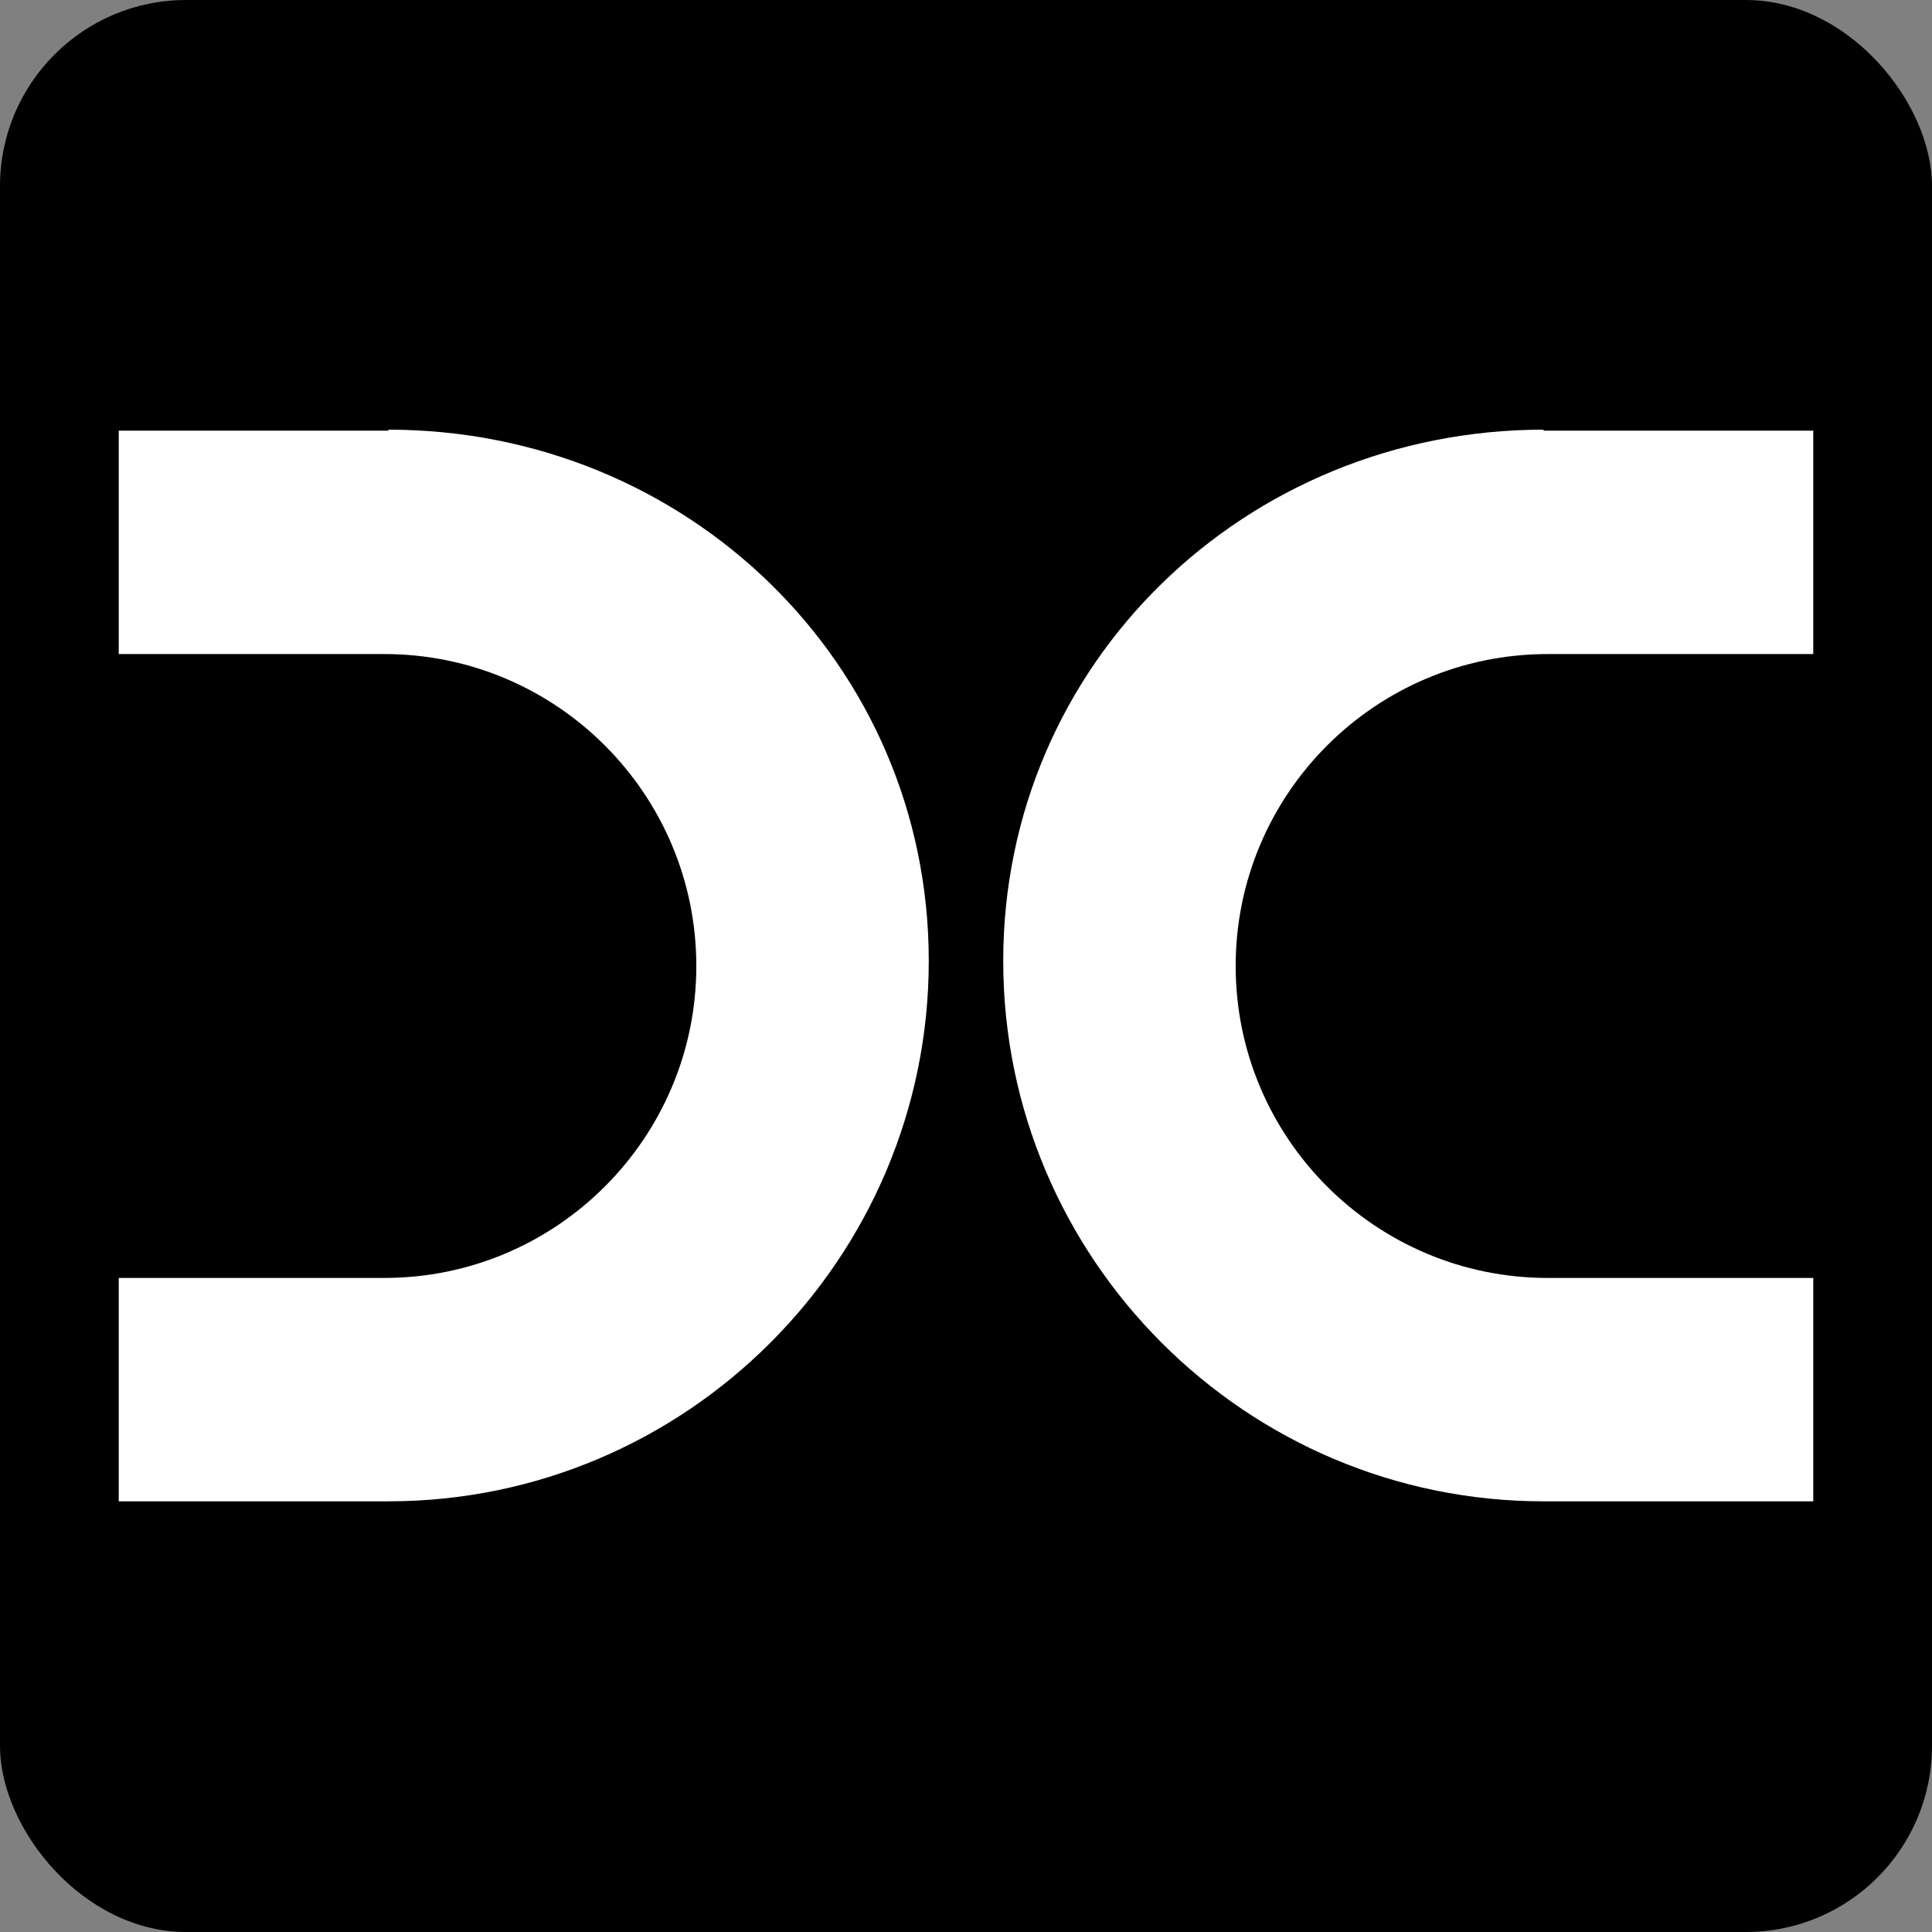 <?xml version="1.0" encoding="UTF-8"?>
<svg id="Layer_1" xmlns="http://www.w3.org/2000/svg" version="1.1" viewBox="0 0 192 192">
  <rect x="0" y="0" width="192" height="192" fill="#808080" stroke="none"/>
  <!-- Generator: Adobe Illustrator 29.4.0, SVG Export Plug-In . SVG Version: 2.1.0 Build 152)  -->
  <defs>
    <style>
      .st0 {
        fill: #fff;
      }
    </style>
  </defs>
  <rect width="192" height="192" rx="18.5" ry="18.5"/>
  <g>
    <path class="st0" d="M38.6,42.8H11.8v22.2h26.4c17.1,0,31,13.9,31,31s-13.9,31-31,31H11.8v22.2h26.8c29.6,0,53.7-24.1,53.7-53.7s-24.1-52.8-53.7-52.8h0Z"/>
    <path class="st0" d="M153.4,42.8h26.8v22.2h-26.4c-17.1,0-31,13.9-31,31s13.9,31,31,31h26.4v22.2h-26.8c-29.6,0-53.7-24.1-53.7-53.7s24.1-52.8,53.7-52.8h0Z"/>
  </g>
</svg>